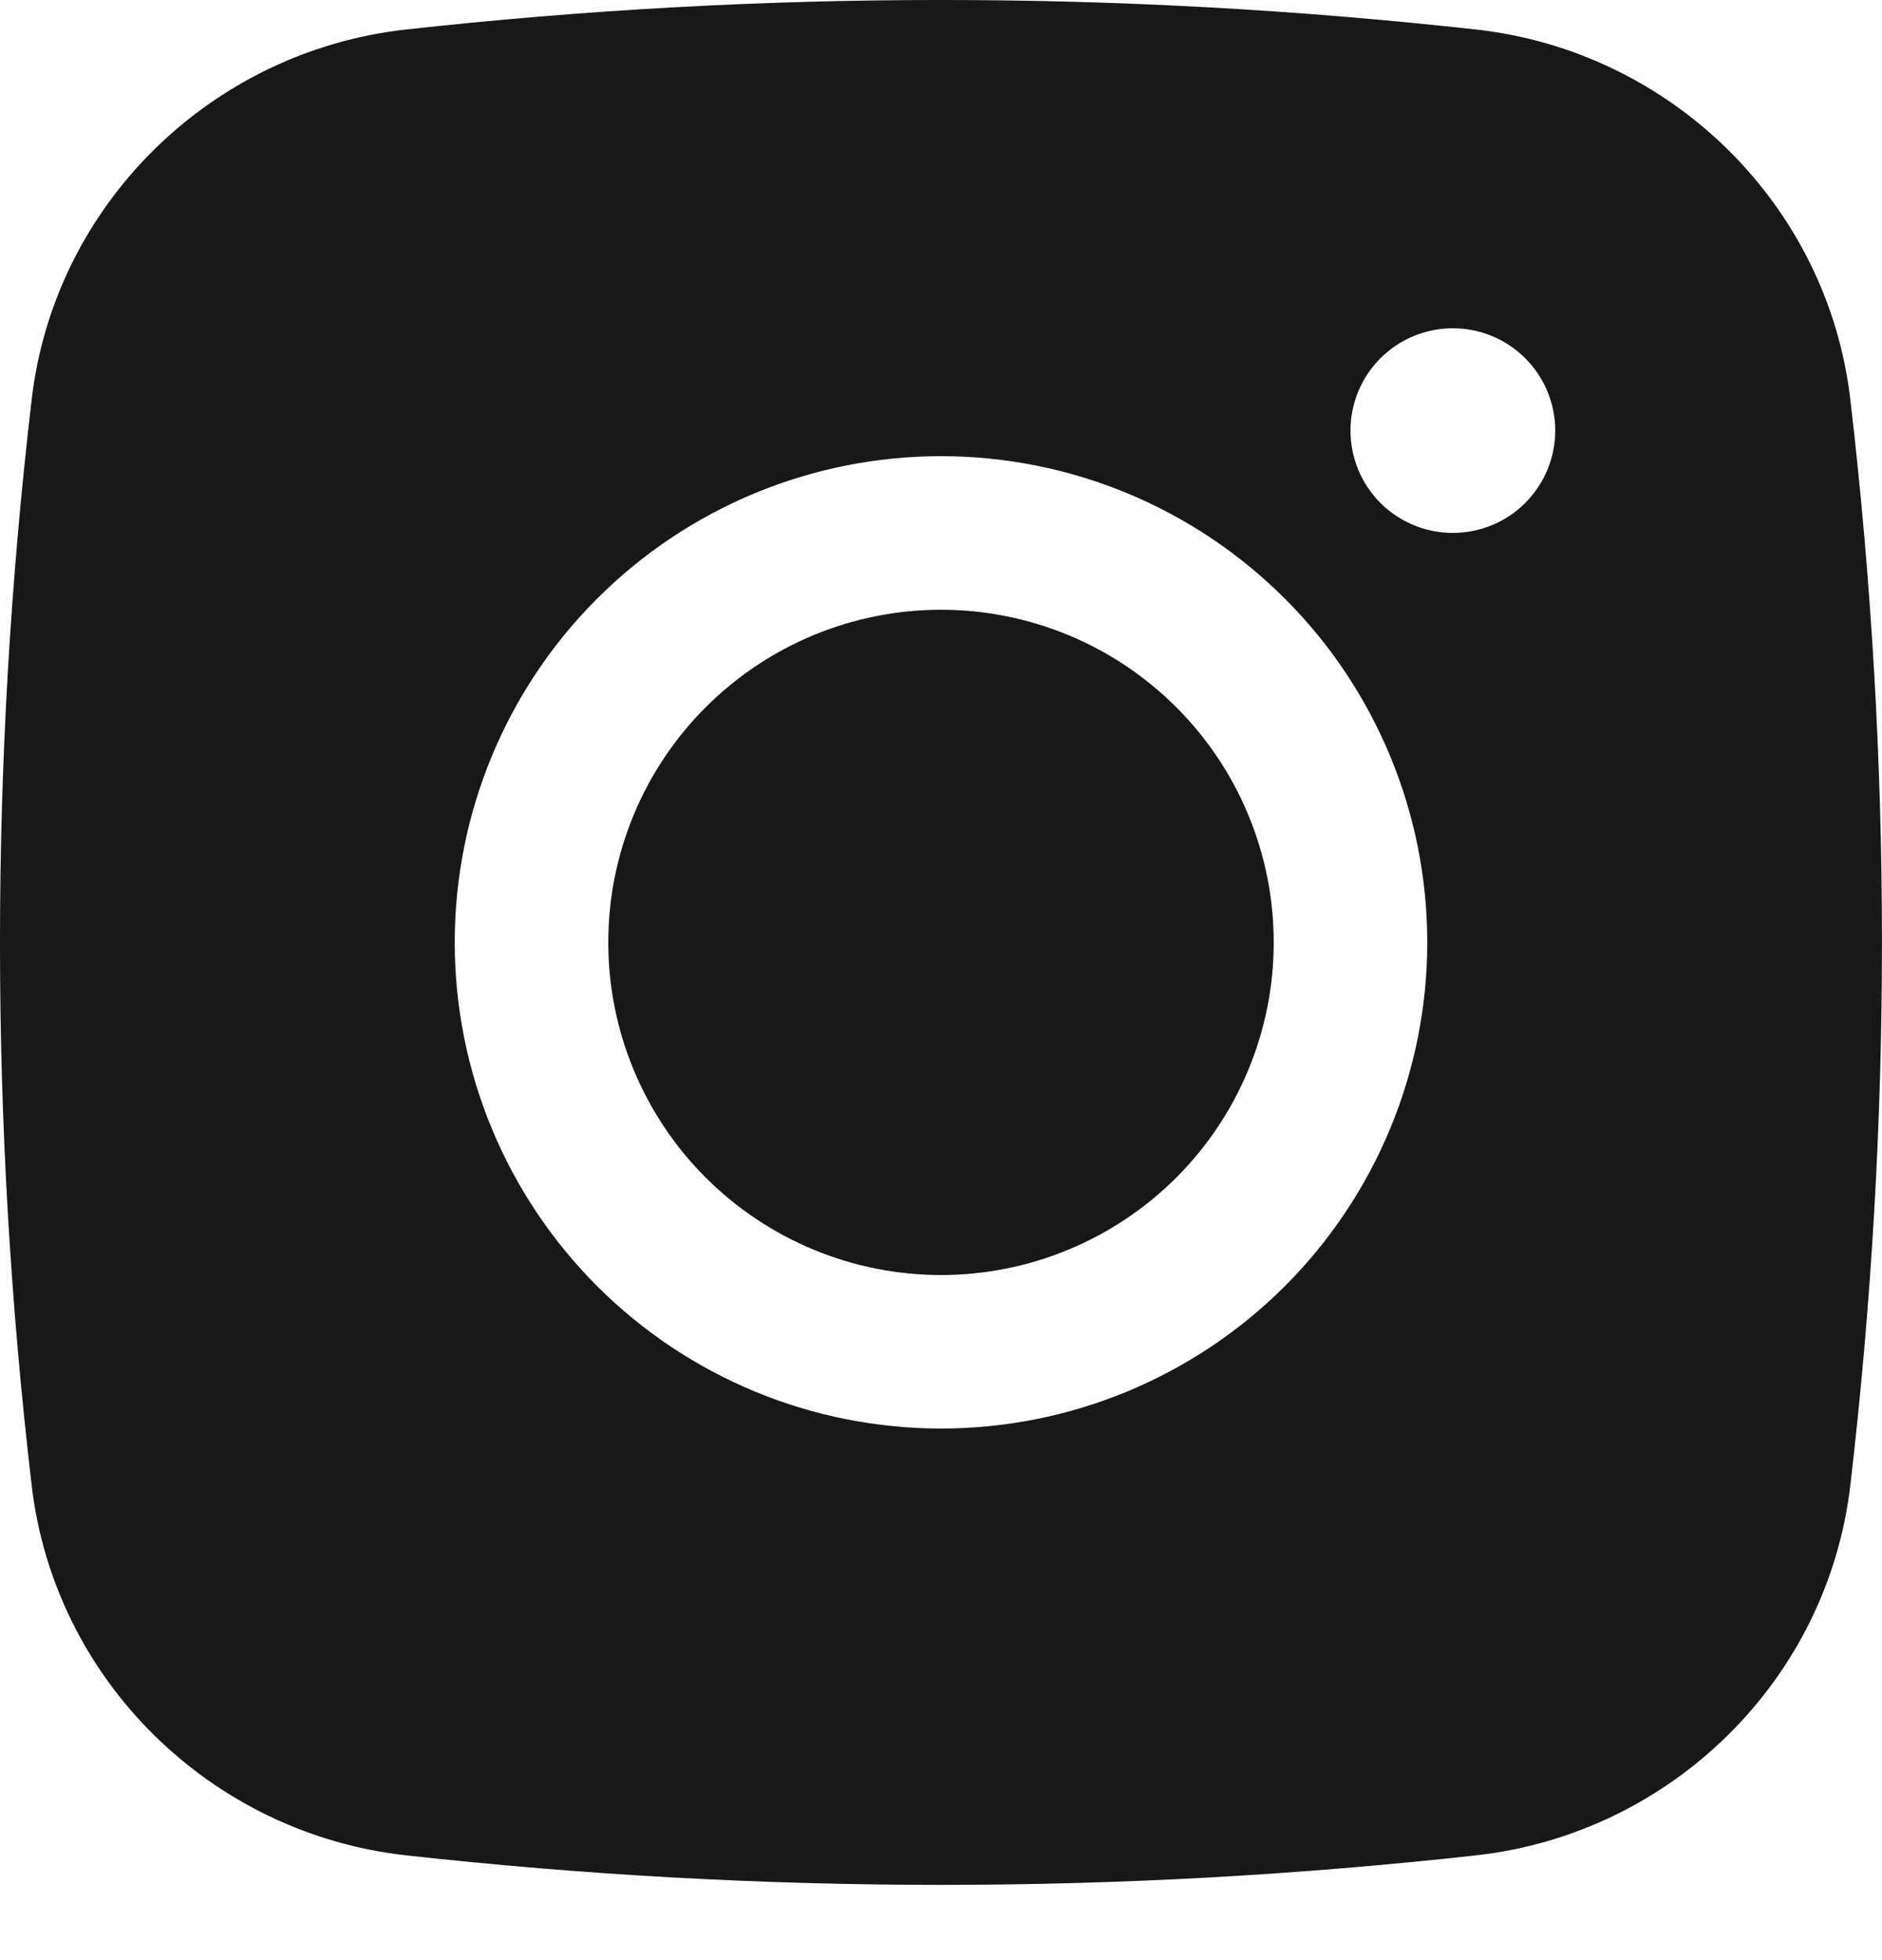 <svg width="24" height="25" viewBox="0 0 24 25" fill="none" xmlns="http://www.w3.org/2000/svg">
<path d="M12 7.777C10.875 7.777 9.796 8.224 9 9.02C8.204 9.815 7.757 10.894 7.757 12.02C7.757 13.145 8.204 14.224 9 15.02C9.796 15.815 10.875 16.262 12 16.262C13.125 16.262 14.204 15.815 15 15.02C15.796 14.224 16.243 13.145 16.243 12.02C16.243 10.894 15.796 9.815 15 9.02C14.204 8.224 13.125 7.777 12 7.777Z" fill="#181818"/>
<path fill-rule="evenodd" clip-rule="evenodd" d="M5.172 0.377C9.71 -0.126 14.29 -0.126 18.828 0.377C21.307 0.654 23.305 2.606 23.596 5.094C24.134 9.695 24.134 14.344 23.596 18.945C23.305 21.433 21.307 23.385 18.829 23.663C14.291 24.166 9.711 24.166 5.172 23.663C2.693 23.385 0.695 21.433 0.404 18.946C-0.135 14.344 -0.135 9.696 0.404 5.094C0.695 2.606 2.693 0.654 5.172 0.377ZM18.527 4.187C18.181 4.187 17.849 4.324 17.604 4.569C17.359 4.814 17.222 5.146 17.222 5.492C17.222 5.838 17.359 6.17 17.604 6.415C17.849 6.66 18.181 6.797 18.527 6.797C18.873 6.797 19.206 6.66 19.45 6.415C19.695 6.17 19.833 5.838 19.833 5.492C19.833 5.146 19.695 4.814 19.45 4.569C19.206 4.324 18.873 4.187 18.527 4.187ZM5.799 12.019C5.799 10.375 6.452 8.797 7.615 7.635C8.778 6.472 10.355 5.818 12 5.818C13.645 5.818 15.222 6.472 16.385 7.635C17.548 8.797 18.201 10.375 18.201 12.019C18.201 13.664 17.548 15.241 16.385 16.404C15.222 17.567 13.645 18.22 12 18.22C10.355 18.22 8.778 17.567 7.615 16.404C6.452 15.241 5.799 13.664 5.799 12.019Z" fill="#181818"/>
</svg>
